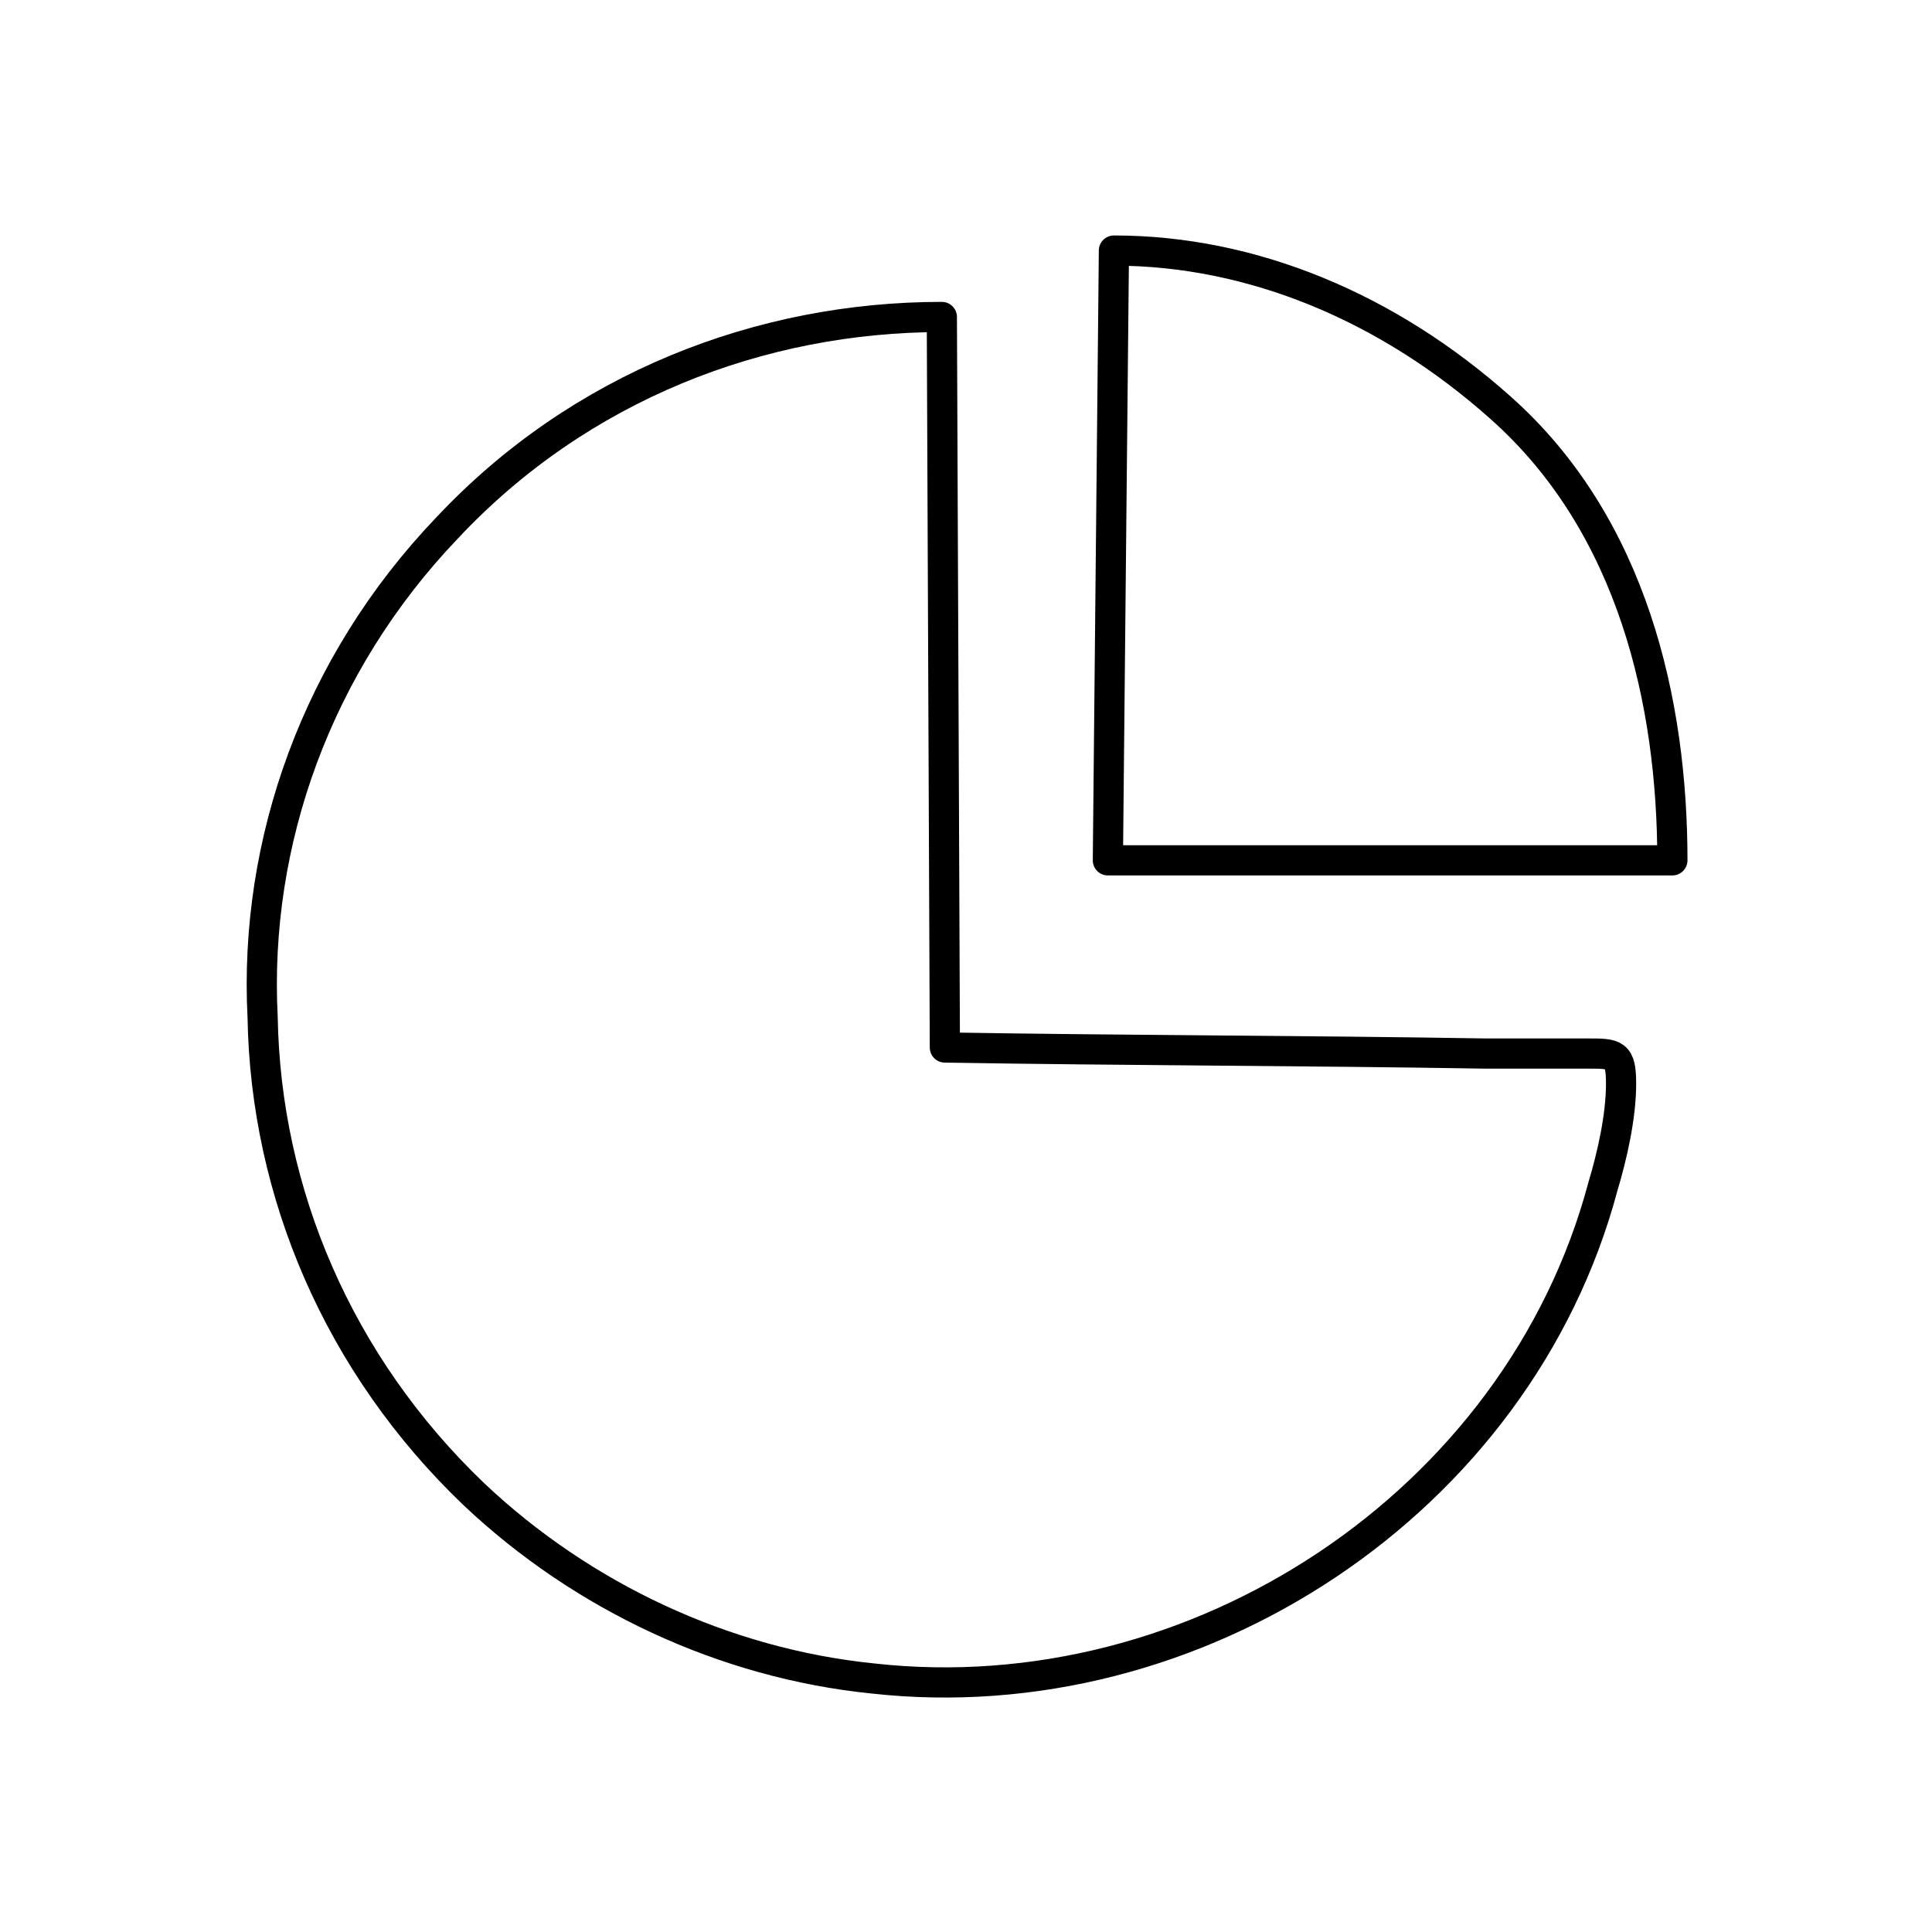 <!--Generator: Adobe Illustrator 16.0.3, SVG Export Plug-In . SVG Version: 6.00 Build 0)--><svg xmlns="http://www.w3.org/2000/svg" width="64" height="64"><g><g fill="none" stroke="#000" stroke-linecap="round" stroke-linejoin="round" stroke-miterlimit="10"><path d="M14.8 17.5c4.4-4.7 10.4-7 16.4-7l.1 24.2c6 .1 11.9.1 17.9.2h3.4c.9 0 1.1 0 1.1 1 0 1.1-.3 2.4-.6 3.4-2.8 10.5-13.5 17.5-24.2 16.3-4.9-.5-9.6-2.7-13.2-6.1-4.5-4.3-6.9-10-7-15.8-.3-5.8 1.8-11.7 6.1-16.2z"/><path d="M36.9 8.3l-.2 20.2h18.7c0-5.2-1.3-11.1-5.7-15-3.7-3.3-8.2-5.2-12.8-5.2"/></g></g></svg>